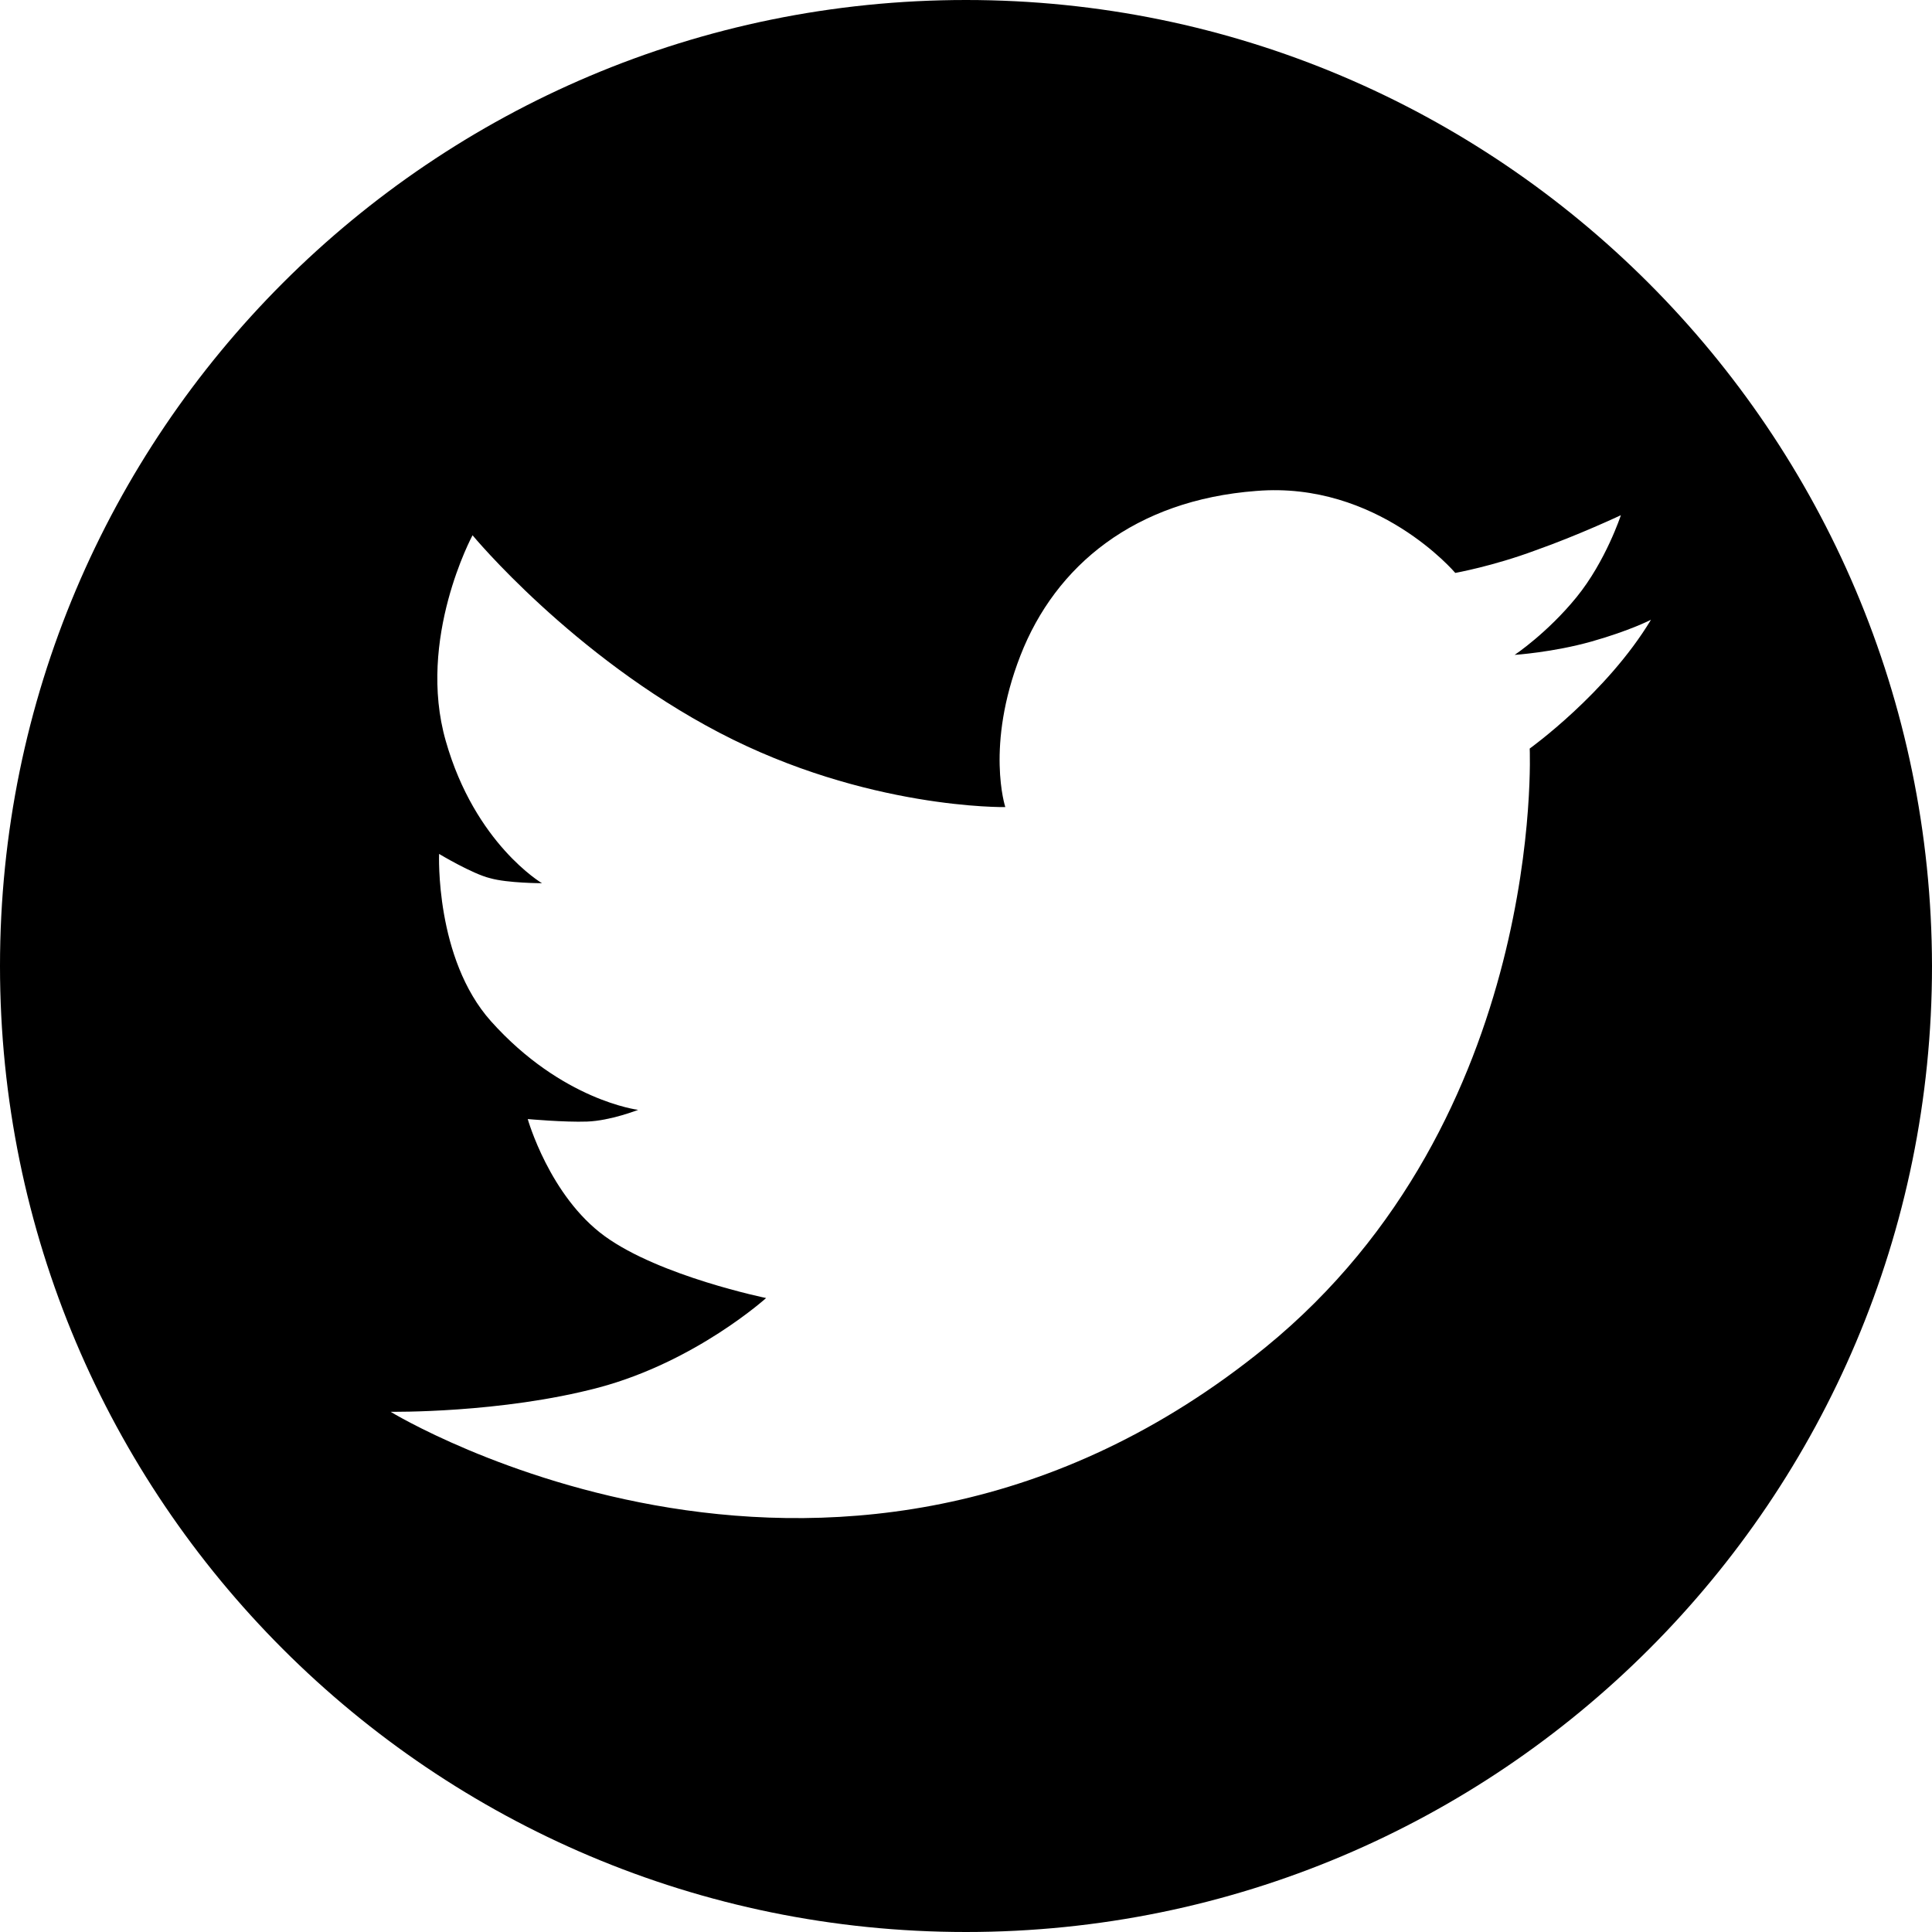 <svg xmlns="http://www.w3.org/2000/svg" xmlns:xlink="http://www.w3.org/1999/xlink" width="1080" zoomAndPan="magnify" viewBox="0 0 810 810" height="1080" preserveAspectRatio="xMidYMid meet" version="1.0"><path fill="#000000" d="M 405 0 C 181.285 0 0 181.285 0 405 C 0 628.715 181.285 810 405 810 C 628.715 810 810 628.715 810 405 C 809.648 181.285 628.363 0 405 0 Z M 641.336 313.832 C 641.336 313.832 648.352 468.816 530.531 564.895 C 354.156 708.312 163.754 591.895 163.754 591.895 C 163.754 591.895 210.039 592.598 251.066 581.727 C 291.738 570.855 321.195 544.207 321.195 544.207 C 321.195 544.207 276.664 535.09 253.52 518.262 C 230.375 501.43 221.258 469.168 221.258 469.168 C 221.258 469.168 236.688 470.57 246.156 470.223 C 255.973 469.871 267.547 465.312 267.547 465.312 C 267.547 465.312 235.637 461.453 205.832 428.145 C 182.336 401.844 184.09 358.012 184.09 358.012 C 184.09 358.012 198.117 366.43 205.48 368.184 C 212.844 370.285 227.223 370.285 227.223 370.285 C 227.223 370.285 199.168 353.805 186.895 310.676 C 174.625 267.895 198.117 224.414 198.117 224.414 C 198.117 224.414 239.844 274.91 301.559 307.168 C 363.273 339.43 421.48 338.375 421.48 338.375 C 421.48 338.375 413.066 312.777 427.793 274.91 C 442.52 237.039 475.832 209.688 526.676 205.832 C 577.52 201.625 610.129 240.195 610.129 240.195 C 610.129 240.195 625.91 237.391 643.793 230.727 C 661.676 224.414 679.559 216 679.559 216 C 679.559 216 673.246 235.285 660.973 250.363 C 648.703 265.441 635.027 274.559 635.027 274.559 C 635.027 274.559 651.156 273.508 667.285 268.949 C 683.414 264.391 692.184 259.832 692.184 259.832 C 673.598 290.688 641.336 313.832 641.336 313.832 Z M 641.336 313.832 " fill-opacity="1" fill-rule="nonzero"/></svg>